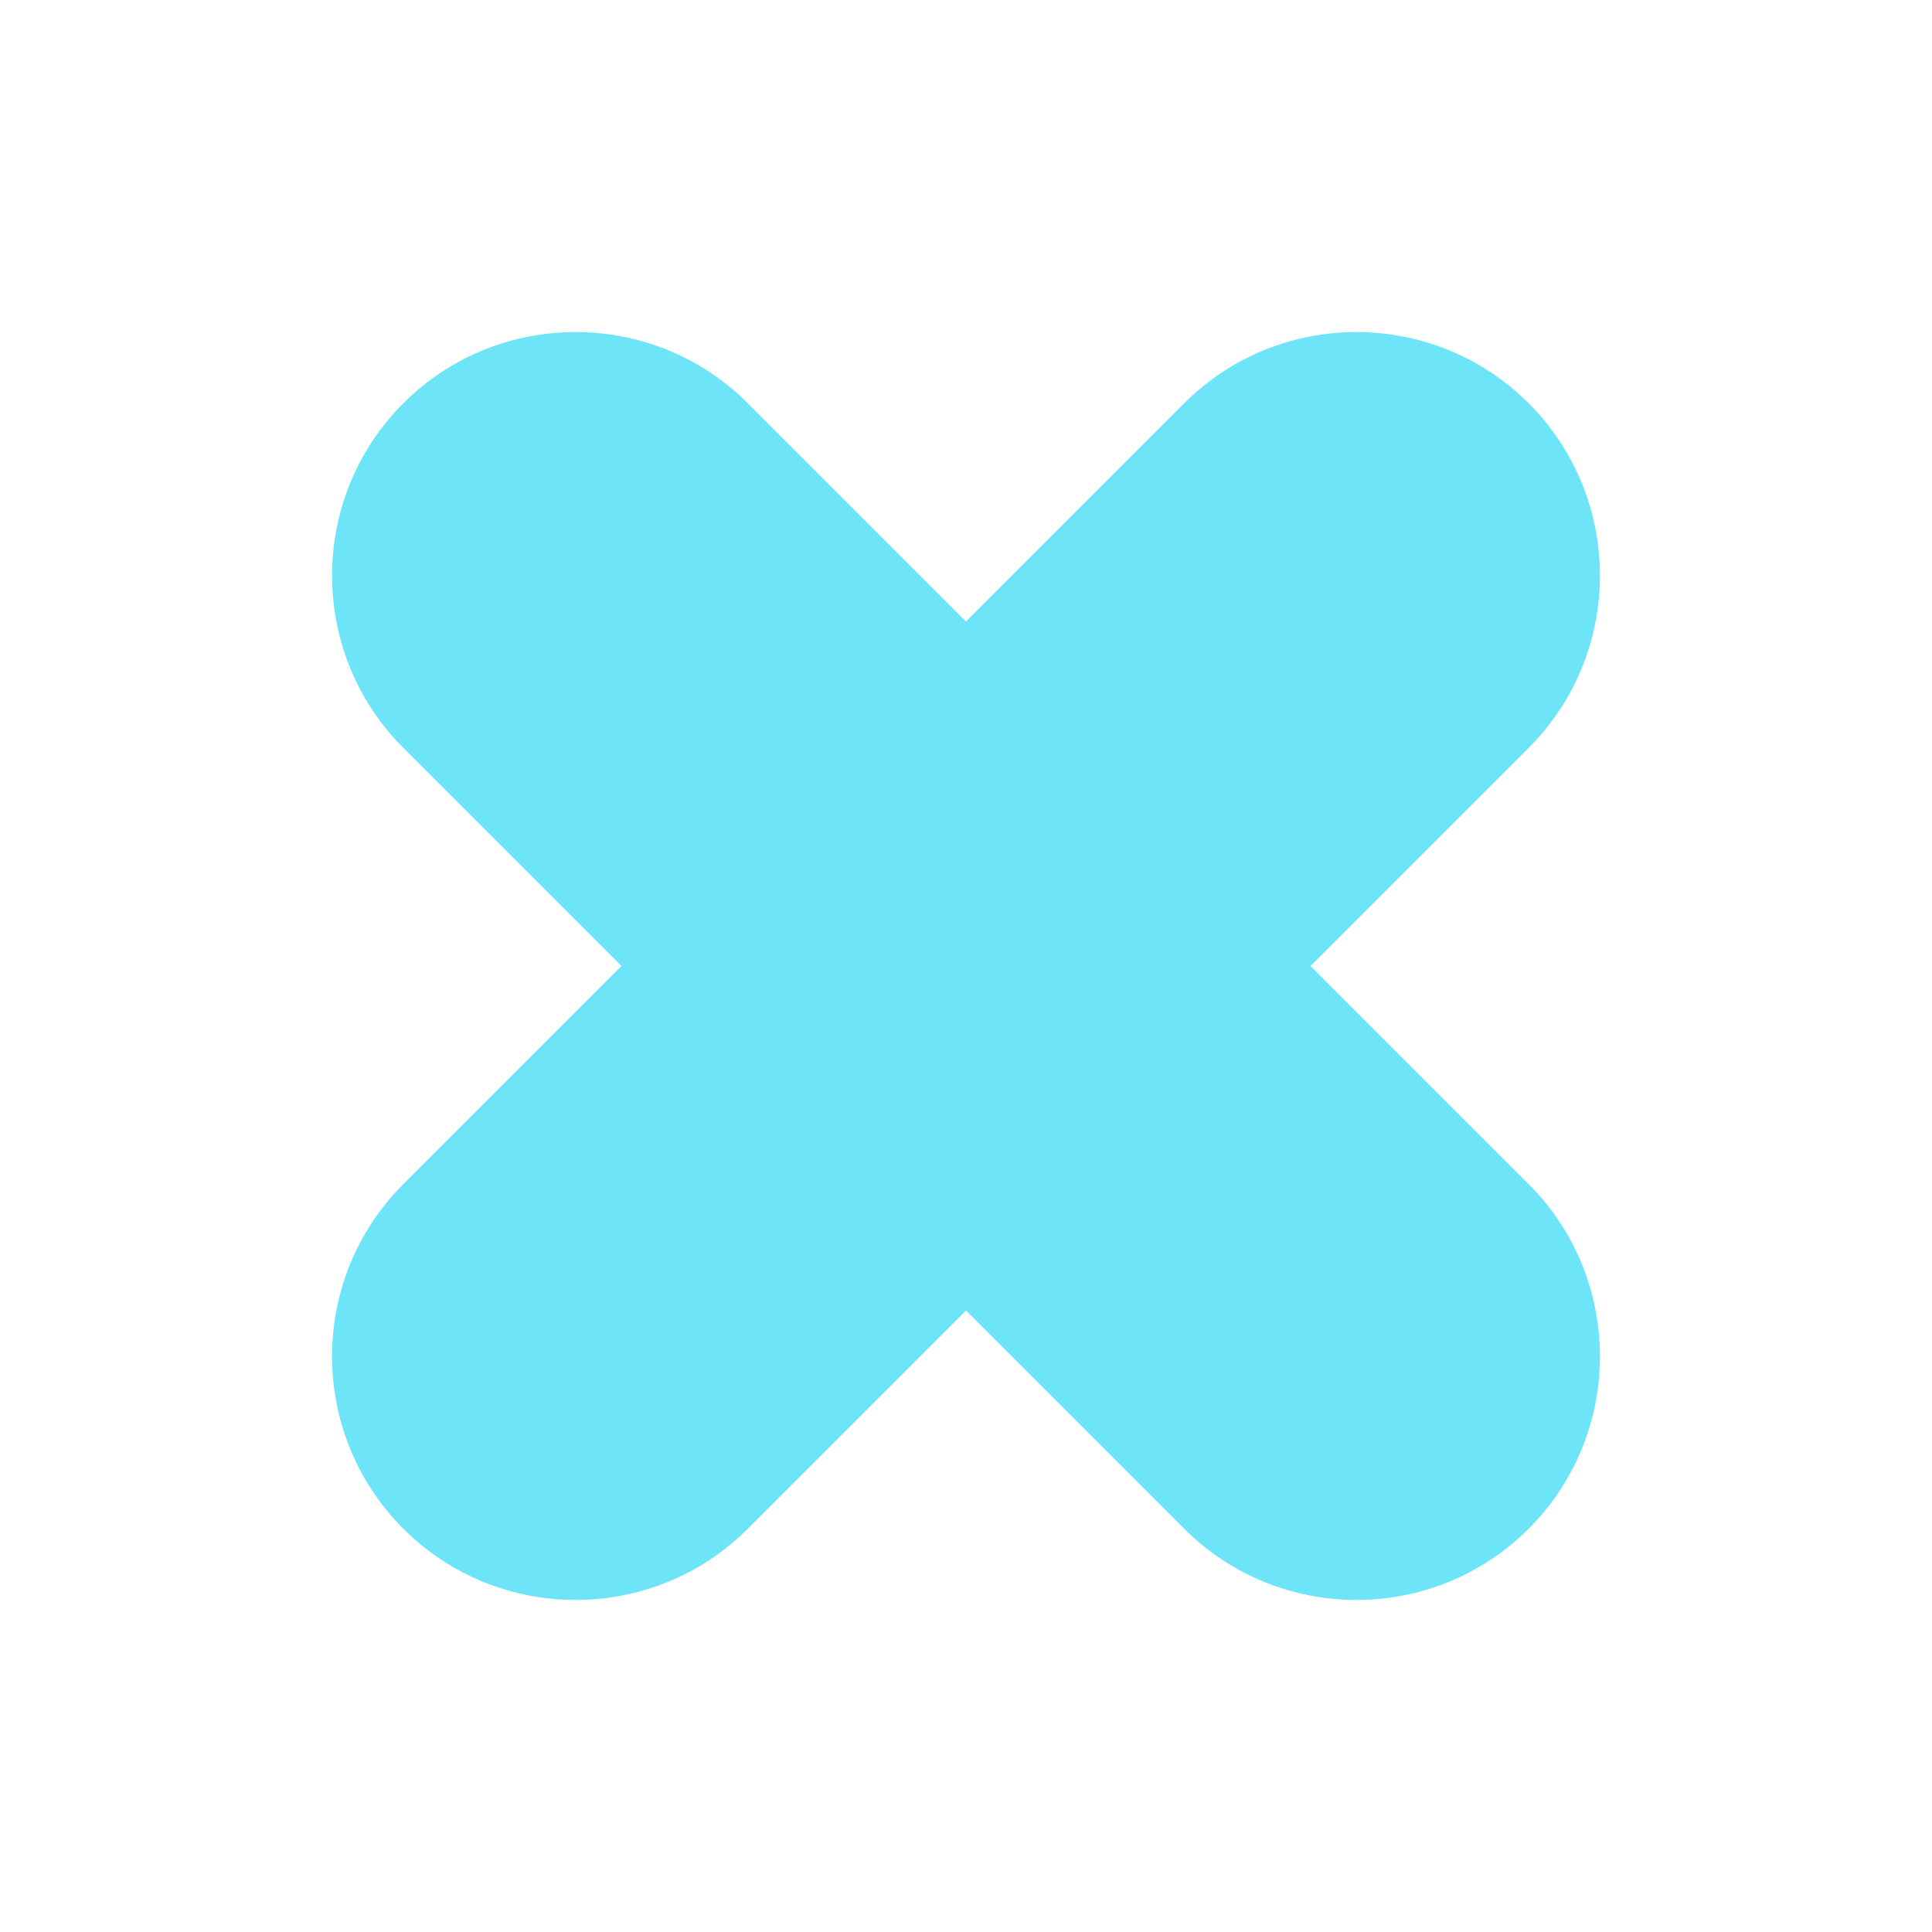 <?xml version="1.0" encoding="UTF-8"?><svg id="ICONS" xmlns="http://www.w3.org/2000/svg" viewBox="0 0 24 24"><path d="M16.28,12l2.71-2.71c1.18-1.18,1.18-3.1,0-4.28h0c-1.18-1.18-3.1-1.18-4.28,0l-2.71,2.71-2.71-2.71c-1.18-1.18-3.1-1.18-4.28,0h0c-1.18,1.18-1.18,3.1,0,4.28l2.71,2.71-2.71,2.71c-1.18,1.18-1.18,3.1,0,4.28h0c1.18,1.18,3.1,1.18,4.28,0l2.71-2.71,2.71,2.71c1.18,1.18,3.1,1.18,4.28,0h0c1.18-1.18,1.18-3.1,0-4.28l-2.71-2.71Z" style="fill:#6ee4f8;"/></svg>